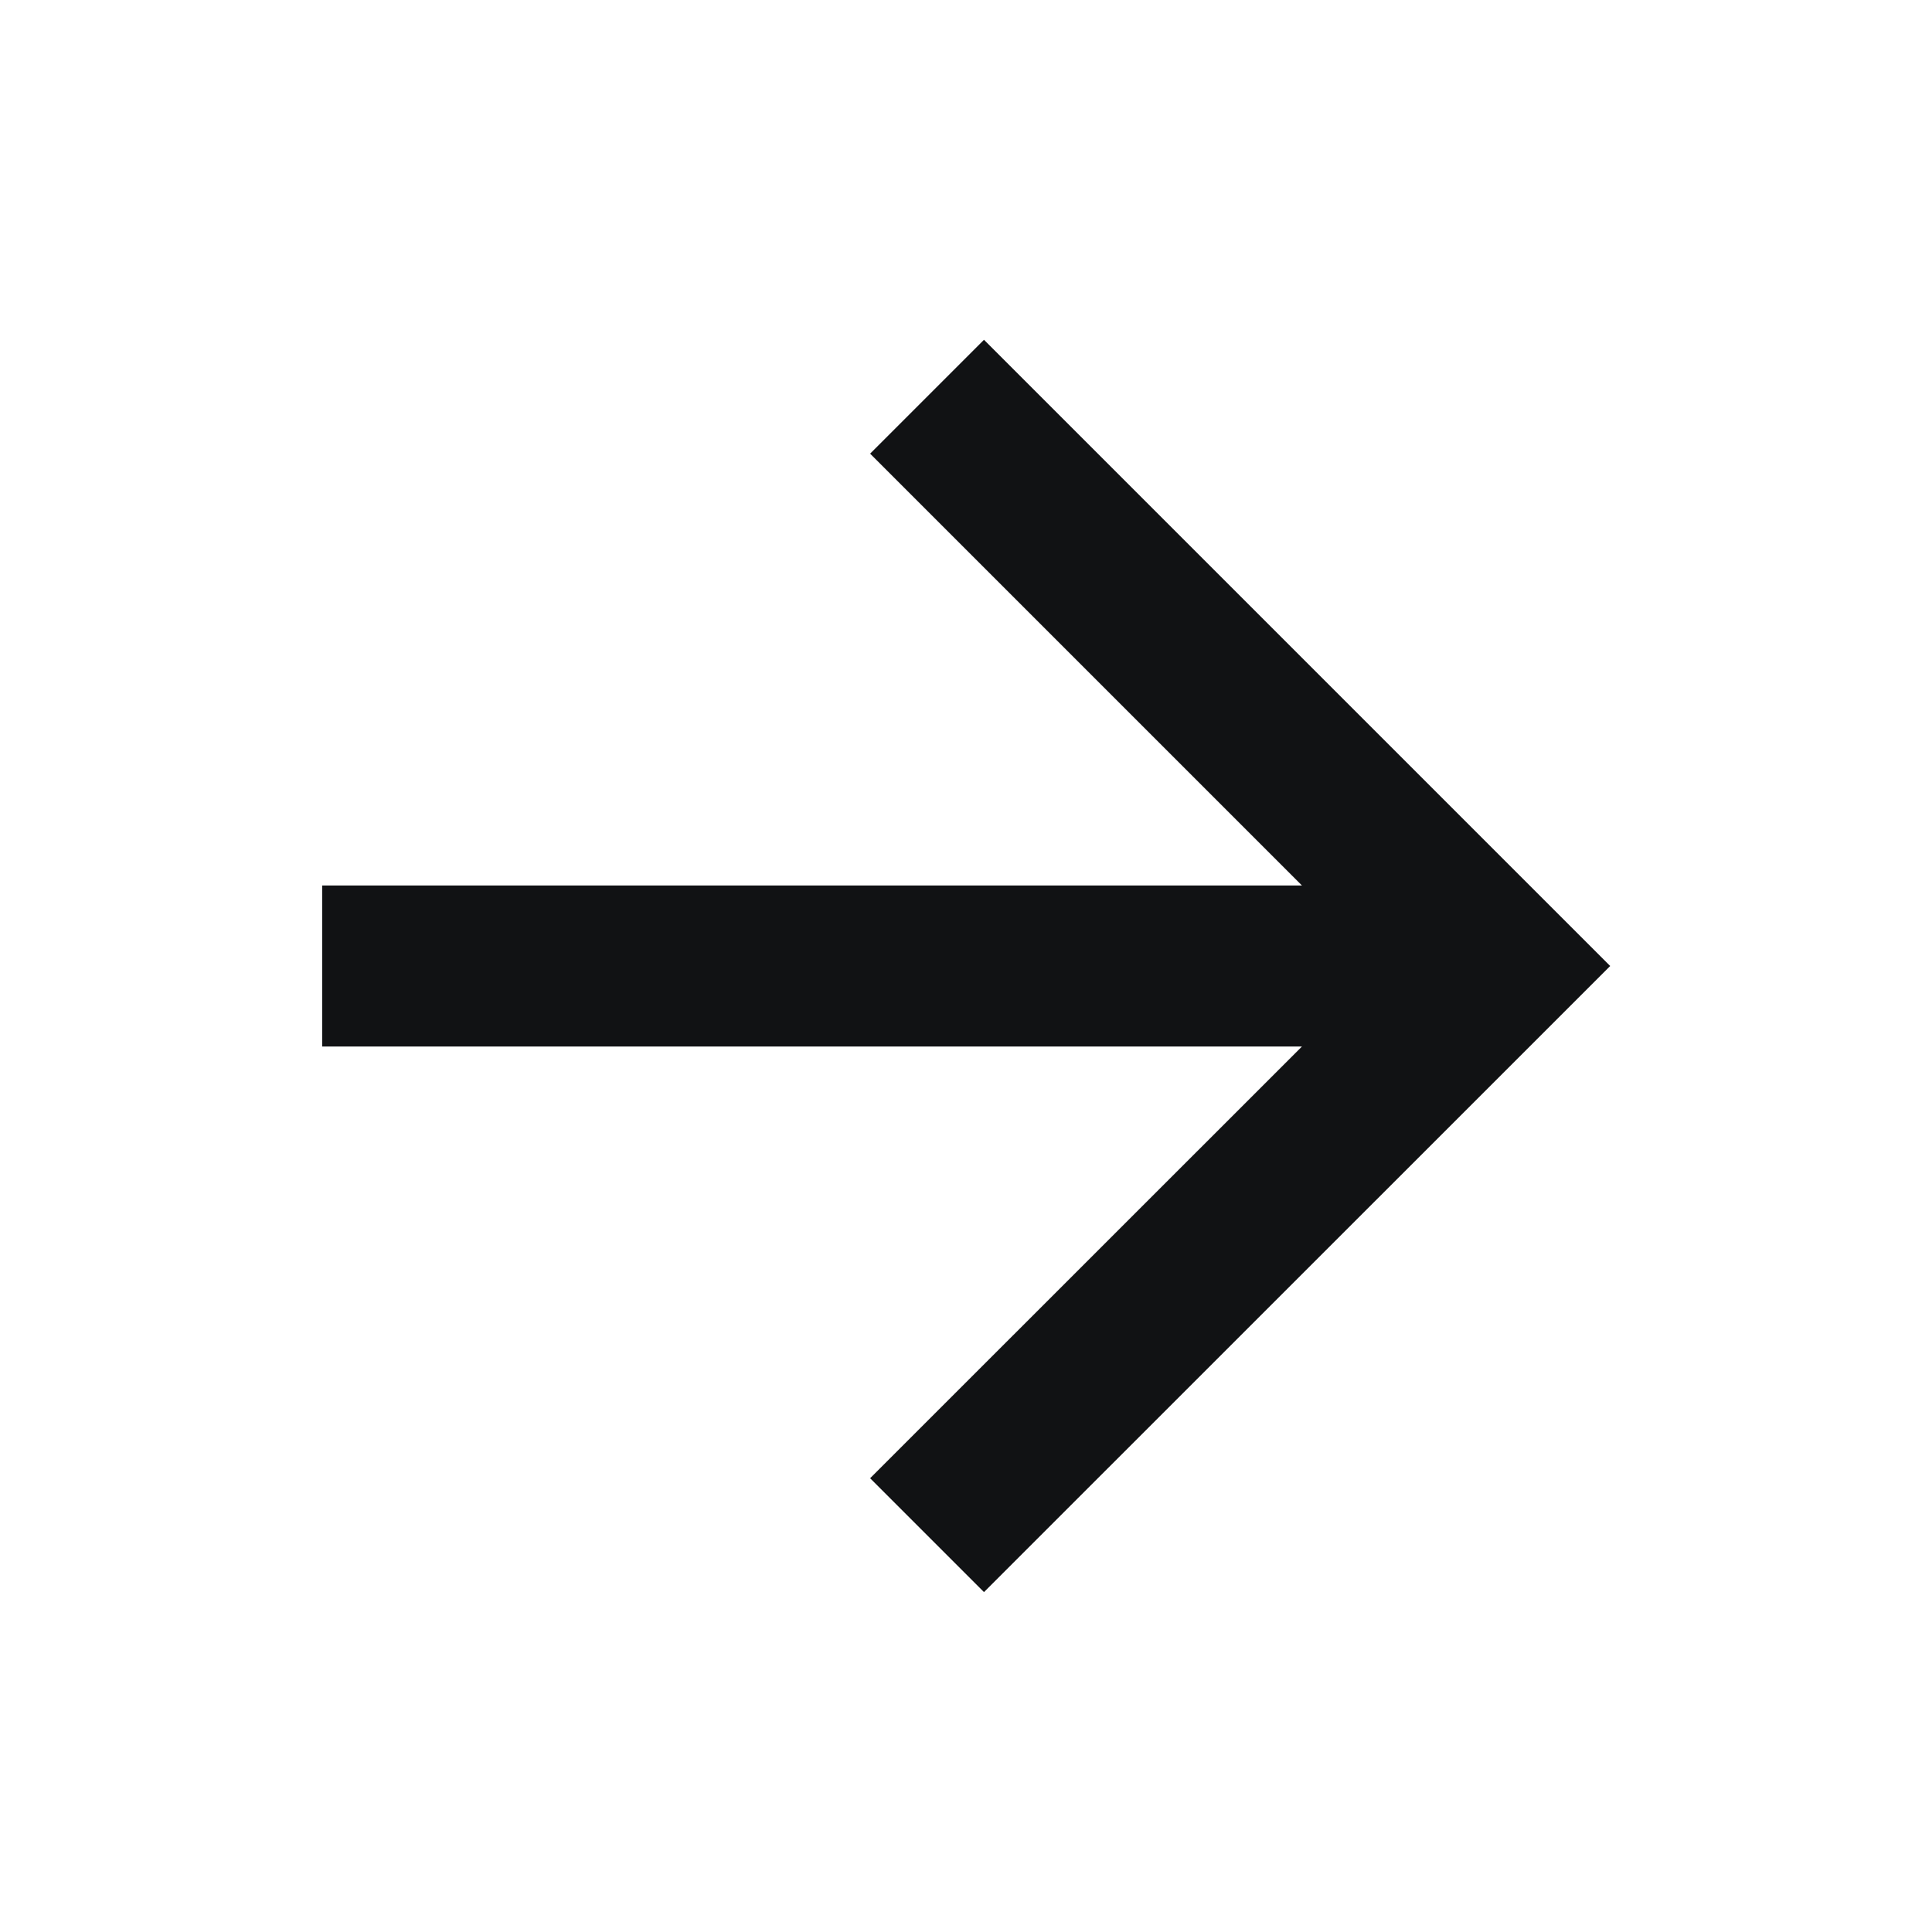<svg xmlns="http://www.w3.org/2000/svg" width="16" height="16" viewBox="0 0 16 16" fill="none" class="styles_right_arrow__cMxLh"><path d="M10.782 7.333L7.206 3.757L8.149 2.814L13.335 8L8.149 13.185L7.206 12.242L10.782 8.667H2.668V7.333H10.782Z" fill="#111214"/></svg>